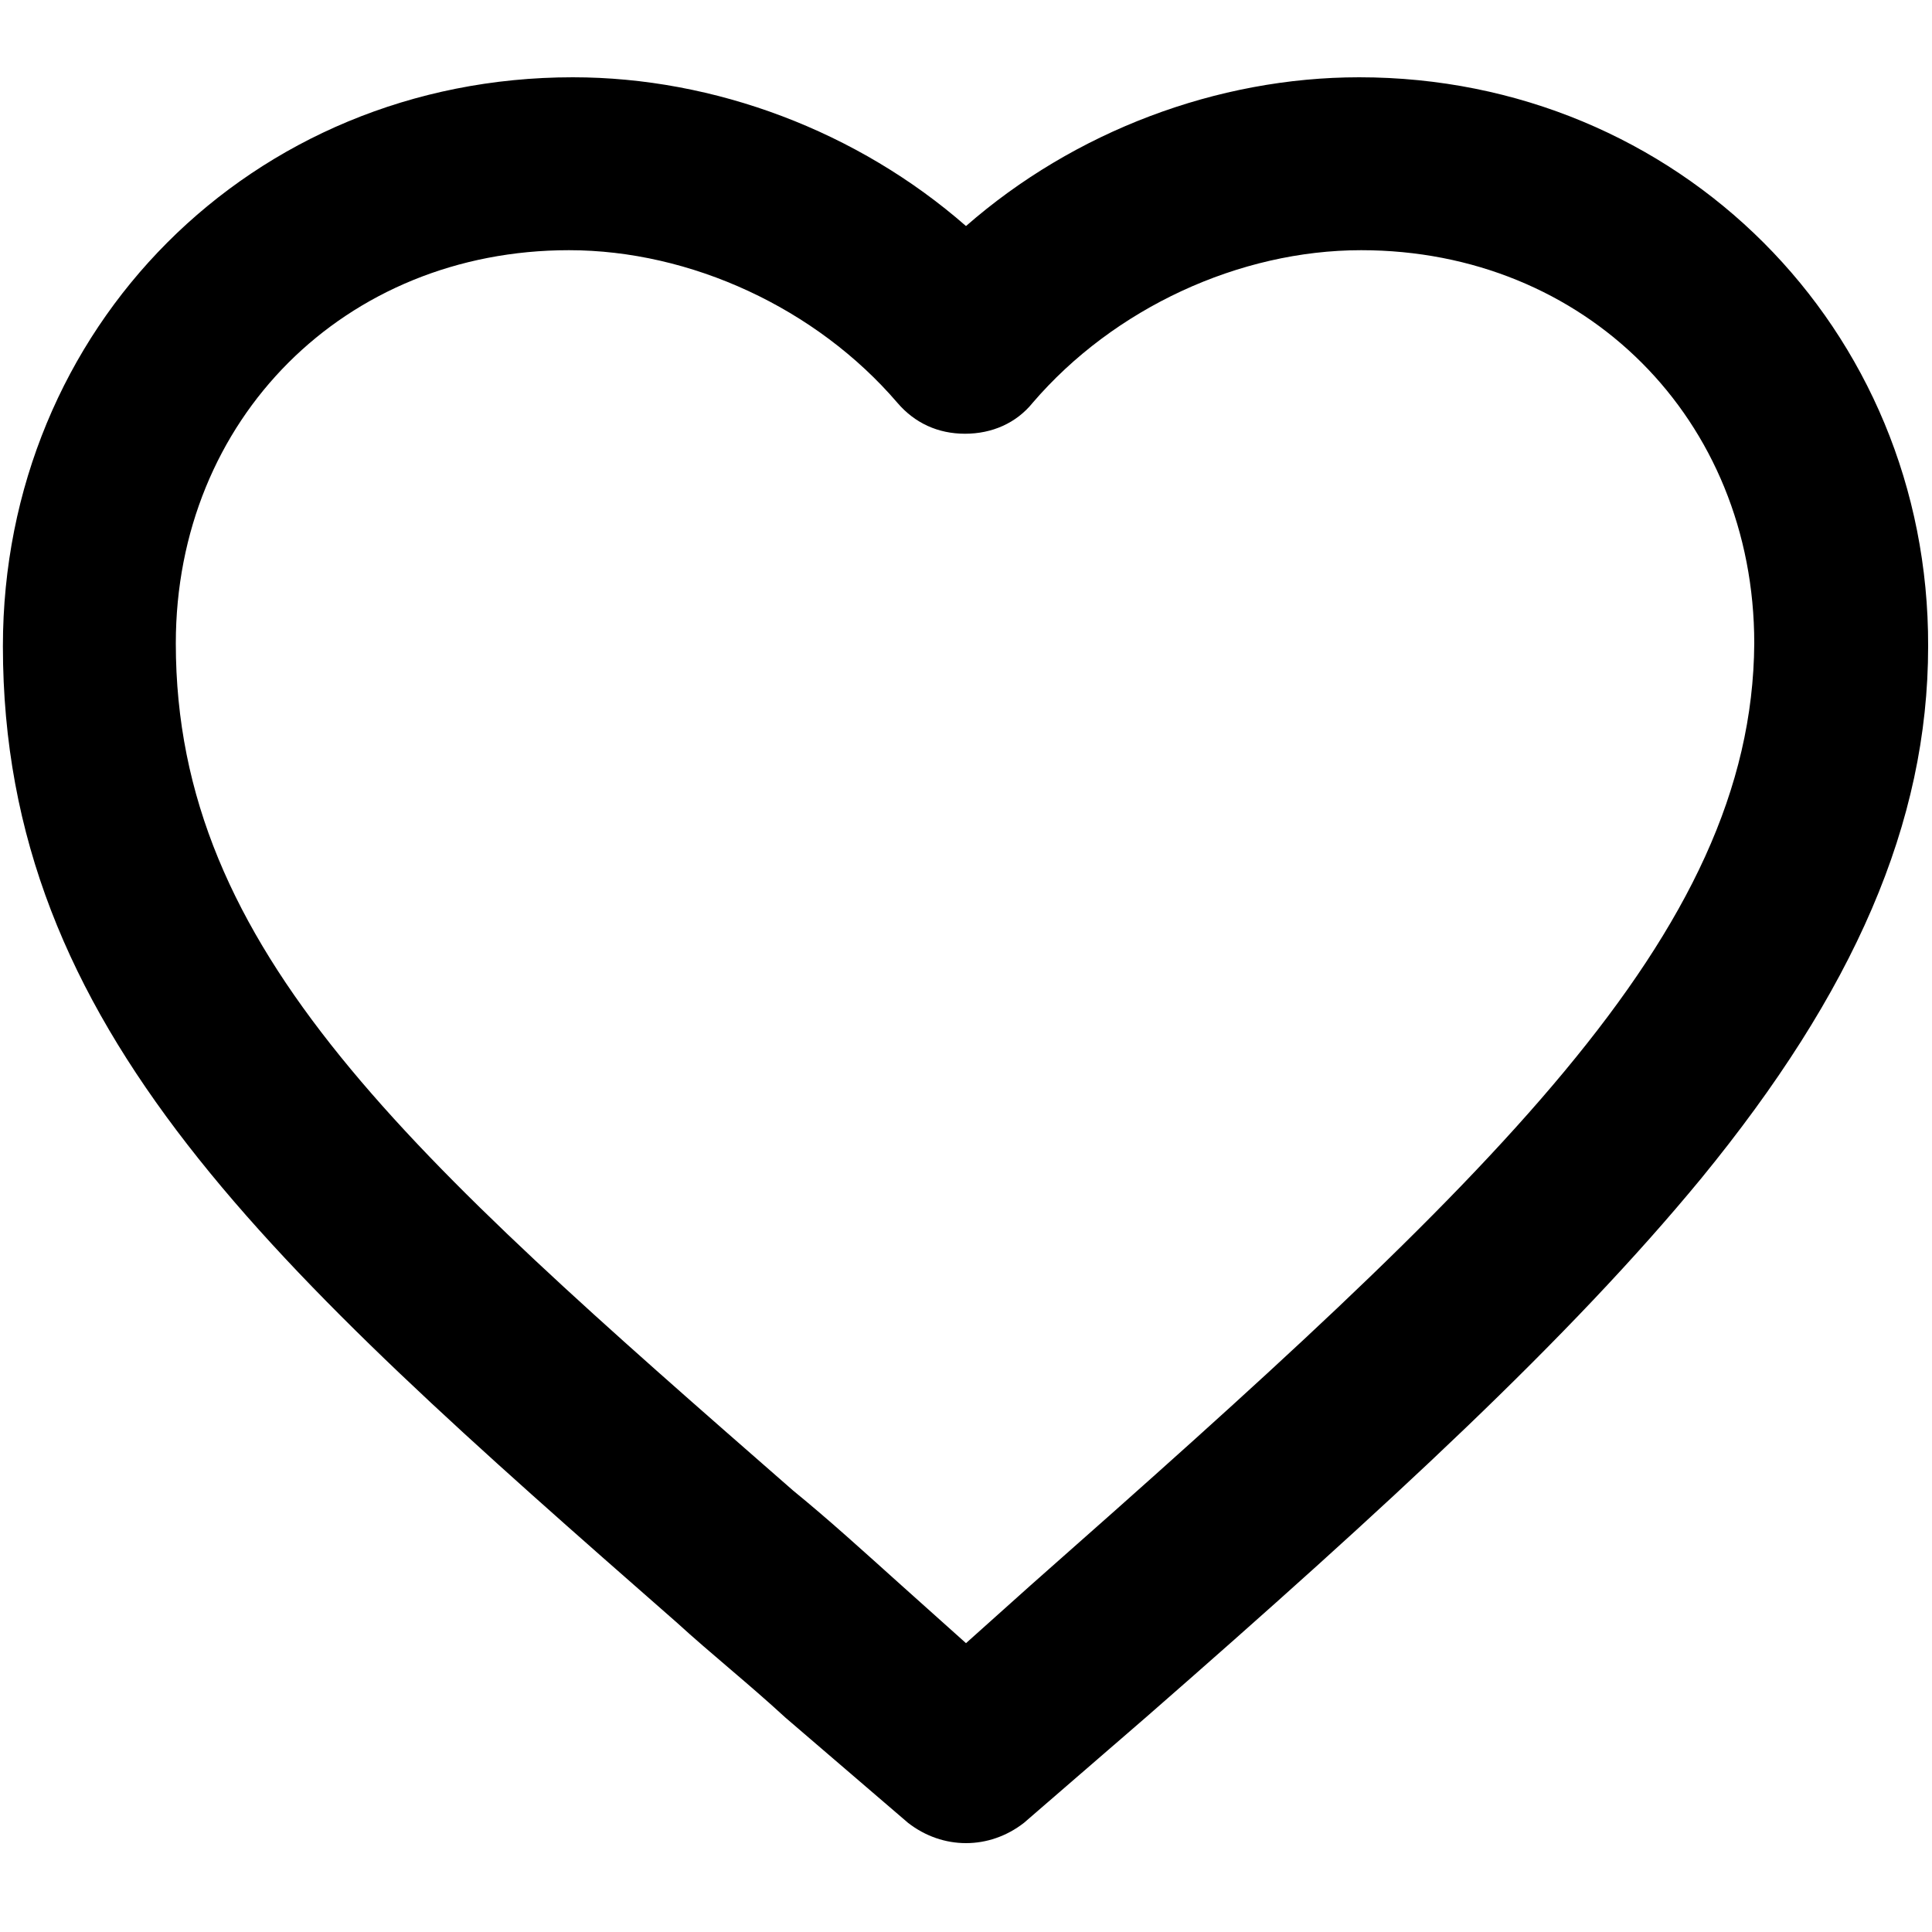 <?xml version="1.0" encoding="utf-8"?>
<!-- Generator: Adobe Illustrator 22.0.1, SVG Export Plug-In . SVG Version: 6.00 Build 0)  -->
<svg version="1.1" id="Warstwa_1" xmlns="http://www.w3.org/2000/svg" xmlns:xlink="http://www.w3.org/1999/xlink" x="0px" y="0px"
	 viewBox="0 0 200 200" style="enable-background:new 0 0 200 200;" xml:space="preserve">
<style type="text/css">
	.st0{fill:#f;}
</style>
<path fill="white" id="XMLID_2_" class="st0" d="M140.7,8C126,8,111.2,13.6,100,23.4C88.8,13.6,74,8,59.3,8C26,8,0.3,34,0.3,66.9
	c0,39.7,27.7,64.2,69.8,101.1c3.5,3.2,7.4,6.3,11.2,9.8l0,0L94,188.7c1.8,1.4,3.9,2.1,6,2.1c2.1,0,4.2-0.7,6-2.1l12.6-10.9l0,0
	c25.3-22.1,43.9-39.3,57.5-55.8c15.8-19.3,23.5-36.8,23.5-55.1C199.7,34,173.7,8,140.7,8z M106.7,164.1l-6.7,6l-6.7-6
	c-3.9-3.5-7.4-6.7-11.2-9.8c-39.7-34.7-63.9-55.8-63.9-87.7c0-23.2,17.5-40.7,40.7-40.7c12.6,0,25.6,6,34,15.8
	c1.8,2.1,4.2,3.2,7,3.2c2.8,0,5.3-1.1,7-3.2c8.4-9.8,21.4-15.8,34-15.8c23.2,0,40.7,17.5,40.7,40.7
	C181.4,96.8,154.4,122,106.7,164.1z"/>
</svg>
